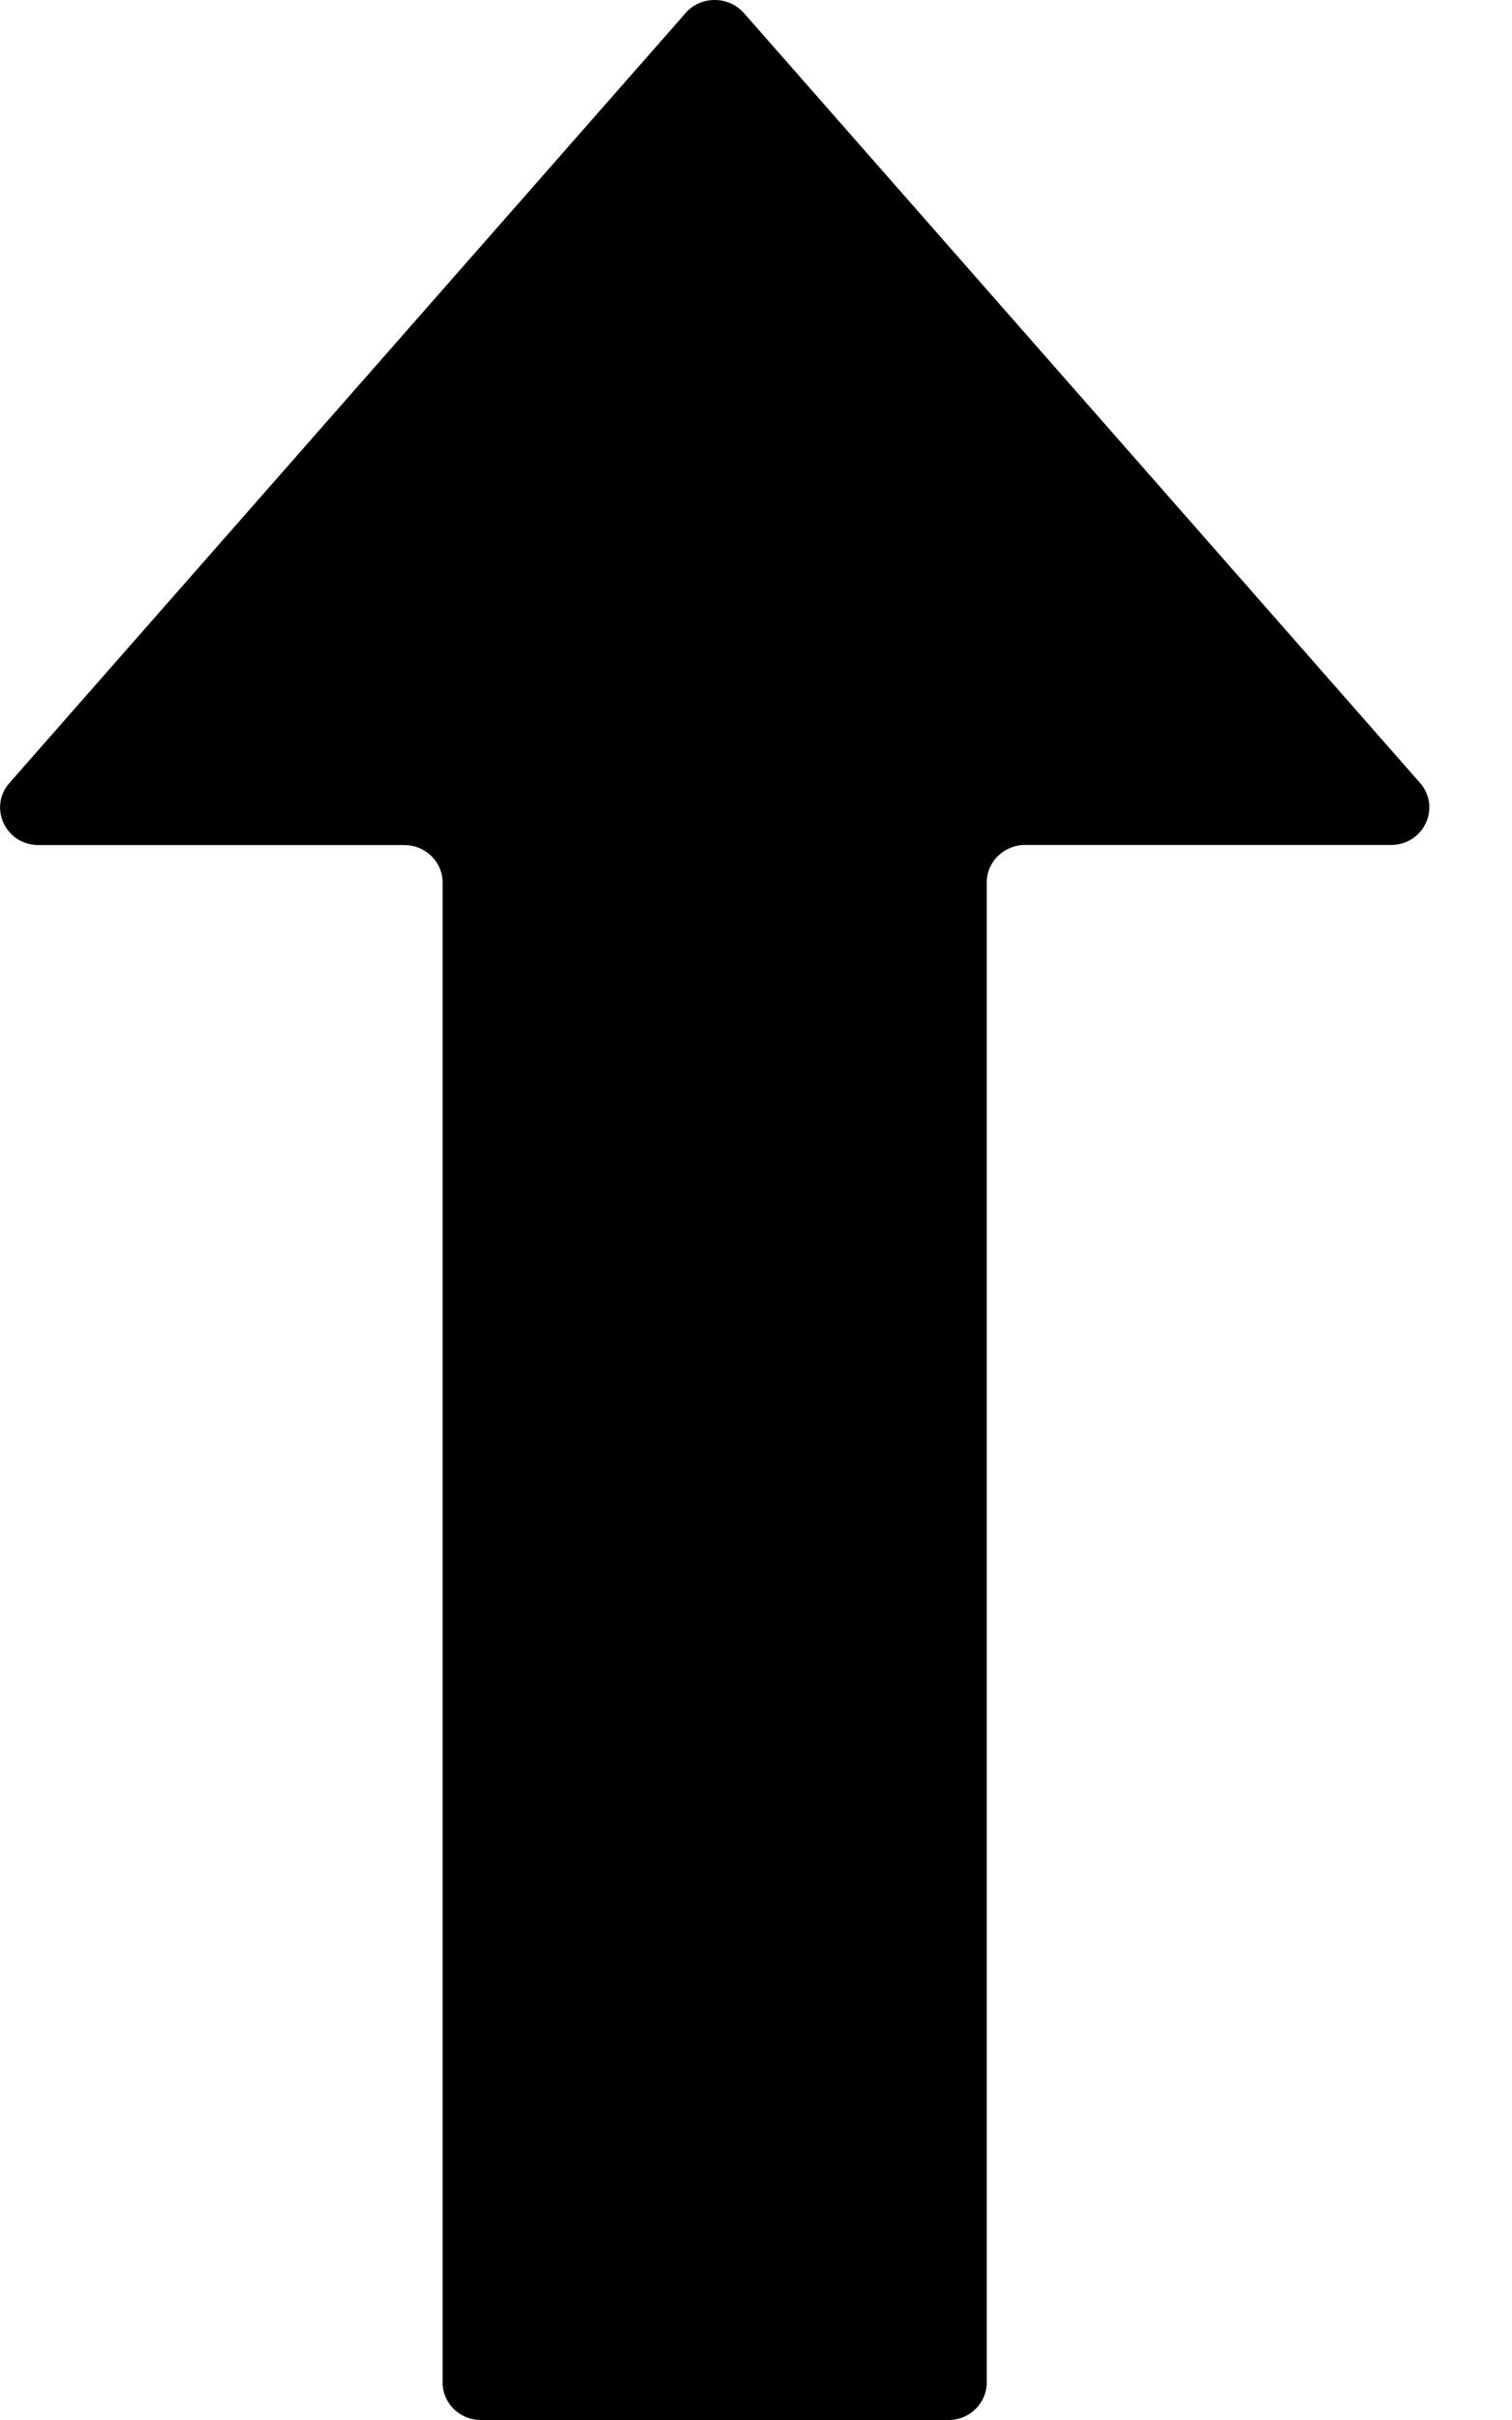 <svg viewBox="0 0 15 24" width="100%" height="100%">
	<path d="M6.802.129l-6.709 7.637c-.211.241-.037.615.289.615h3.629c.21 0 .38.167.38.372v14.875c0 .205.169.372.379.372h4.64c.21 0 .379-.167.379-.372v-14.876c0-.205.17-.372.38-.372h3.63c.325 0 .5-.373.289-.615l-6.709-7.637c-.153-.171-.427-.171-.578.001z"></path>
</svg>